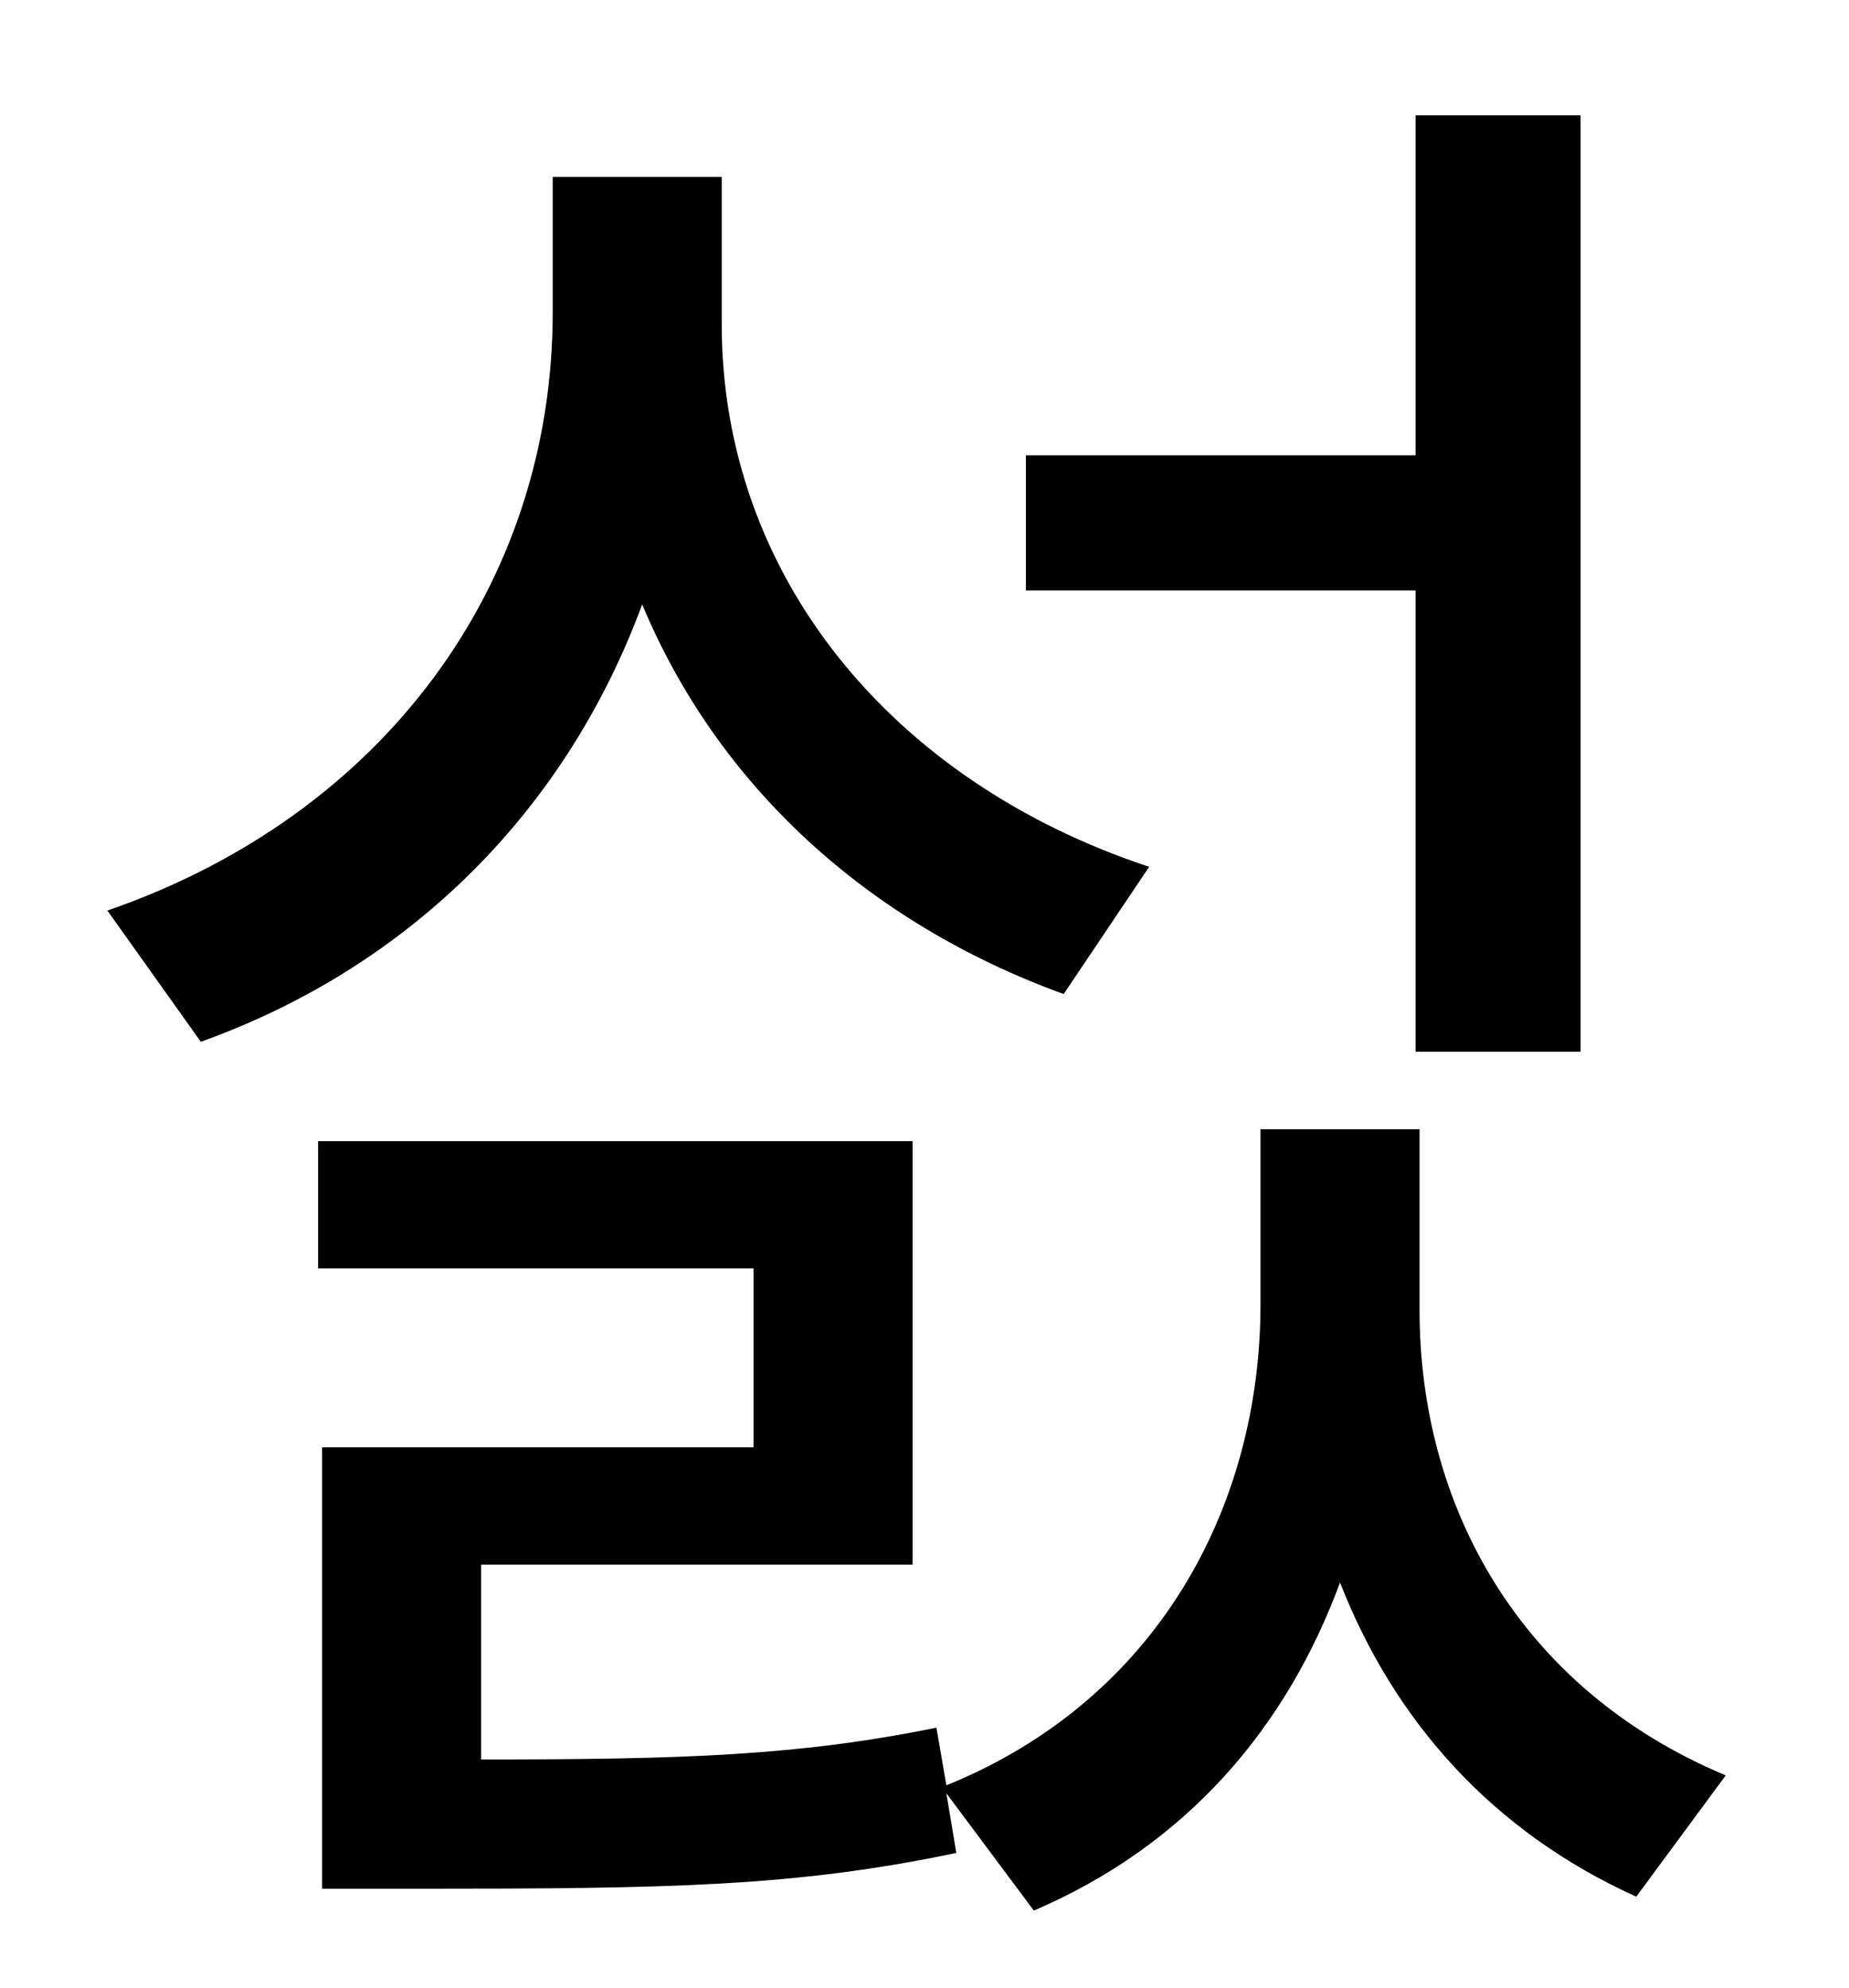 <?xml version="1.0" standalone="no"?>
<!DOCTYPE svg PUBLIC "-//W3C//DTD SVG 1.1//EN" "http://www.w3.org/Graphics/SVG/1.1/DTD/svg11.dtd" >
<svg xmlns="http://www.w3.org/2000/svg" xmlns:xlink="http://www.w3.org/1999/xlink" version="1.1" viewBox="-10 0 930 1000">
   <path fill="currentColor"
d="M702 529v-232h-196v-68h196v-171h83v471h-83zM568 436l-43 64c-99 -36 -174 -105 -212 -196c-38 103 -116 182 -222 220l-47 -66c139 -48 224 -164 224 -301v-68h85v74c0 126 85 230 215 273zM704 568v91c0 97 49 190 154 234l-45 61c-73 -33 -122 -89 -149 -158
c-27 73 -77 132 -154 165l-44 -59l5 30c-81 17 -144 18 -270 18h-49v-222h217v-90h-219v-64h299v213h-217v98c103 0 160 -2 229 -16l5 29c106 -43 158 -140 158 -242v-88h80z" />
</svg>
